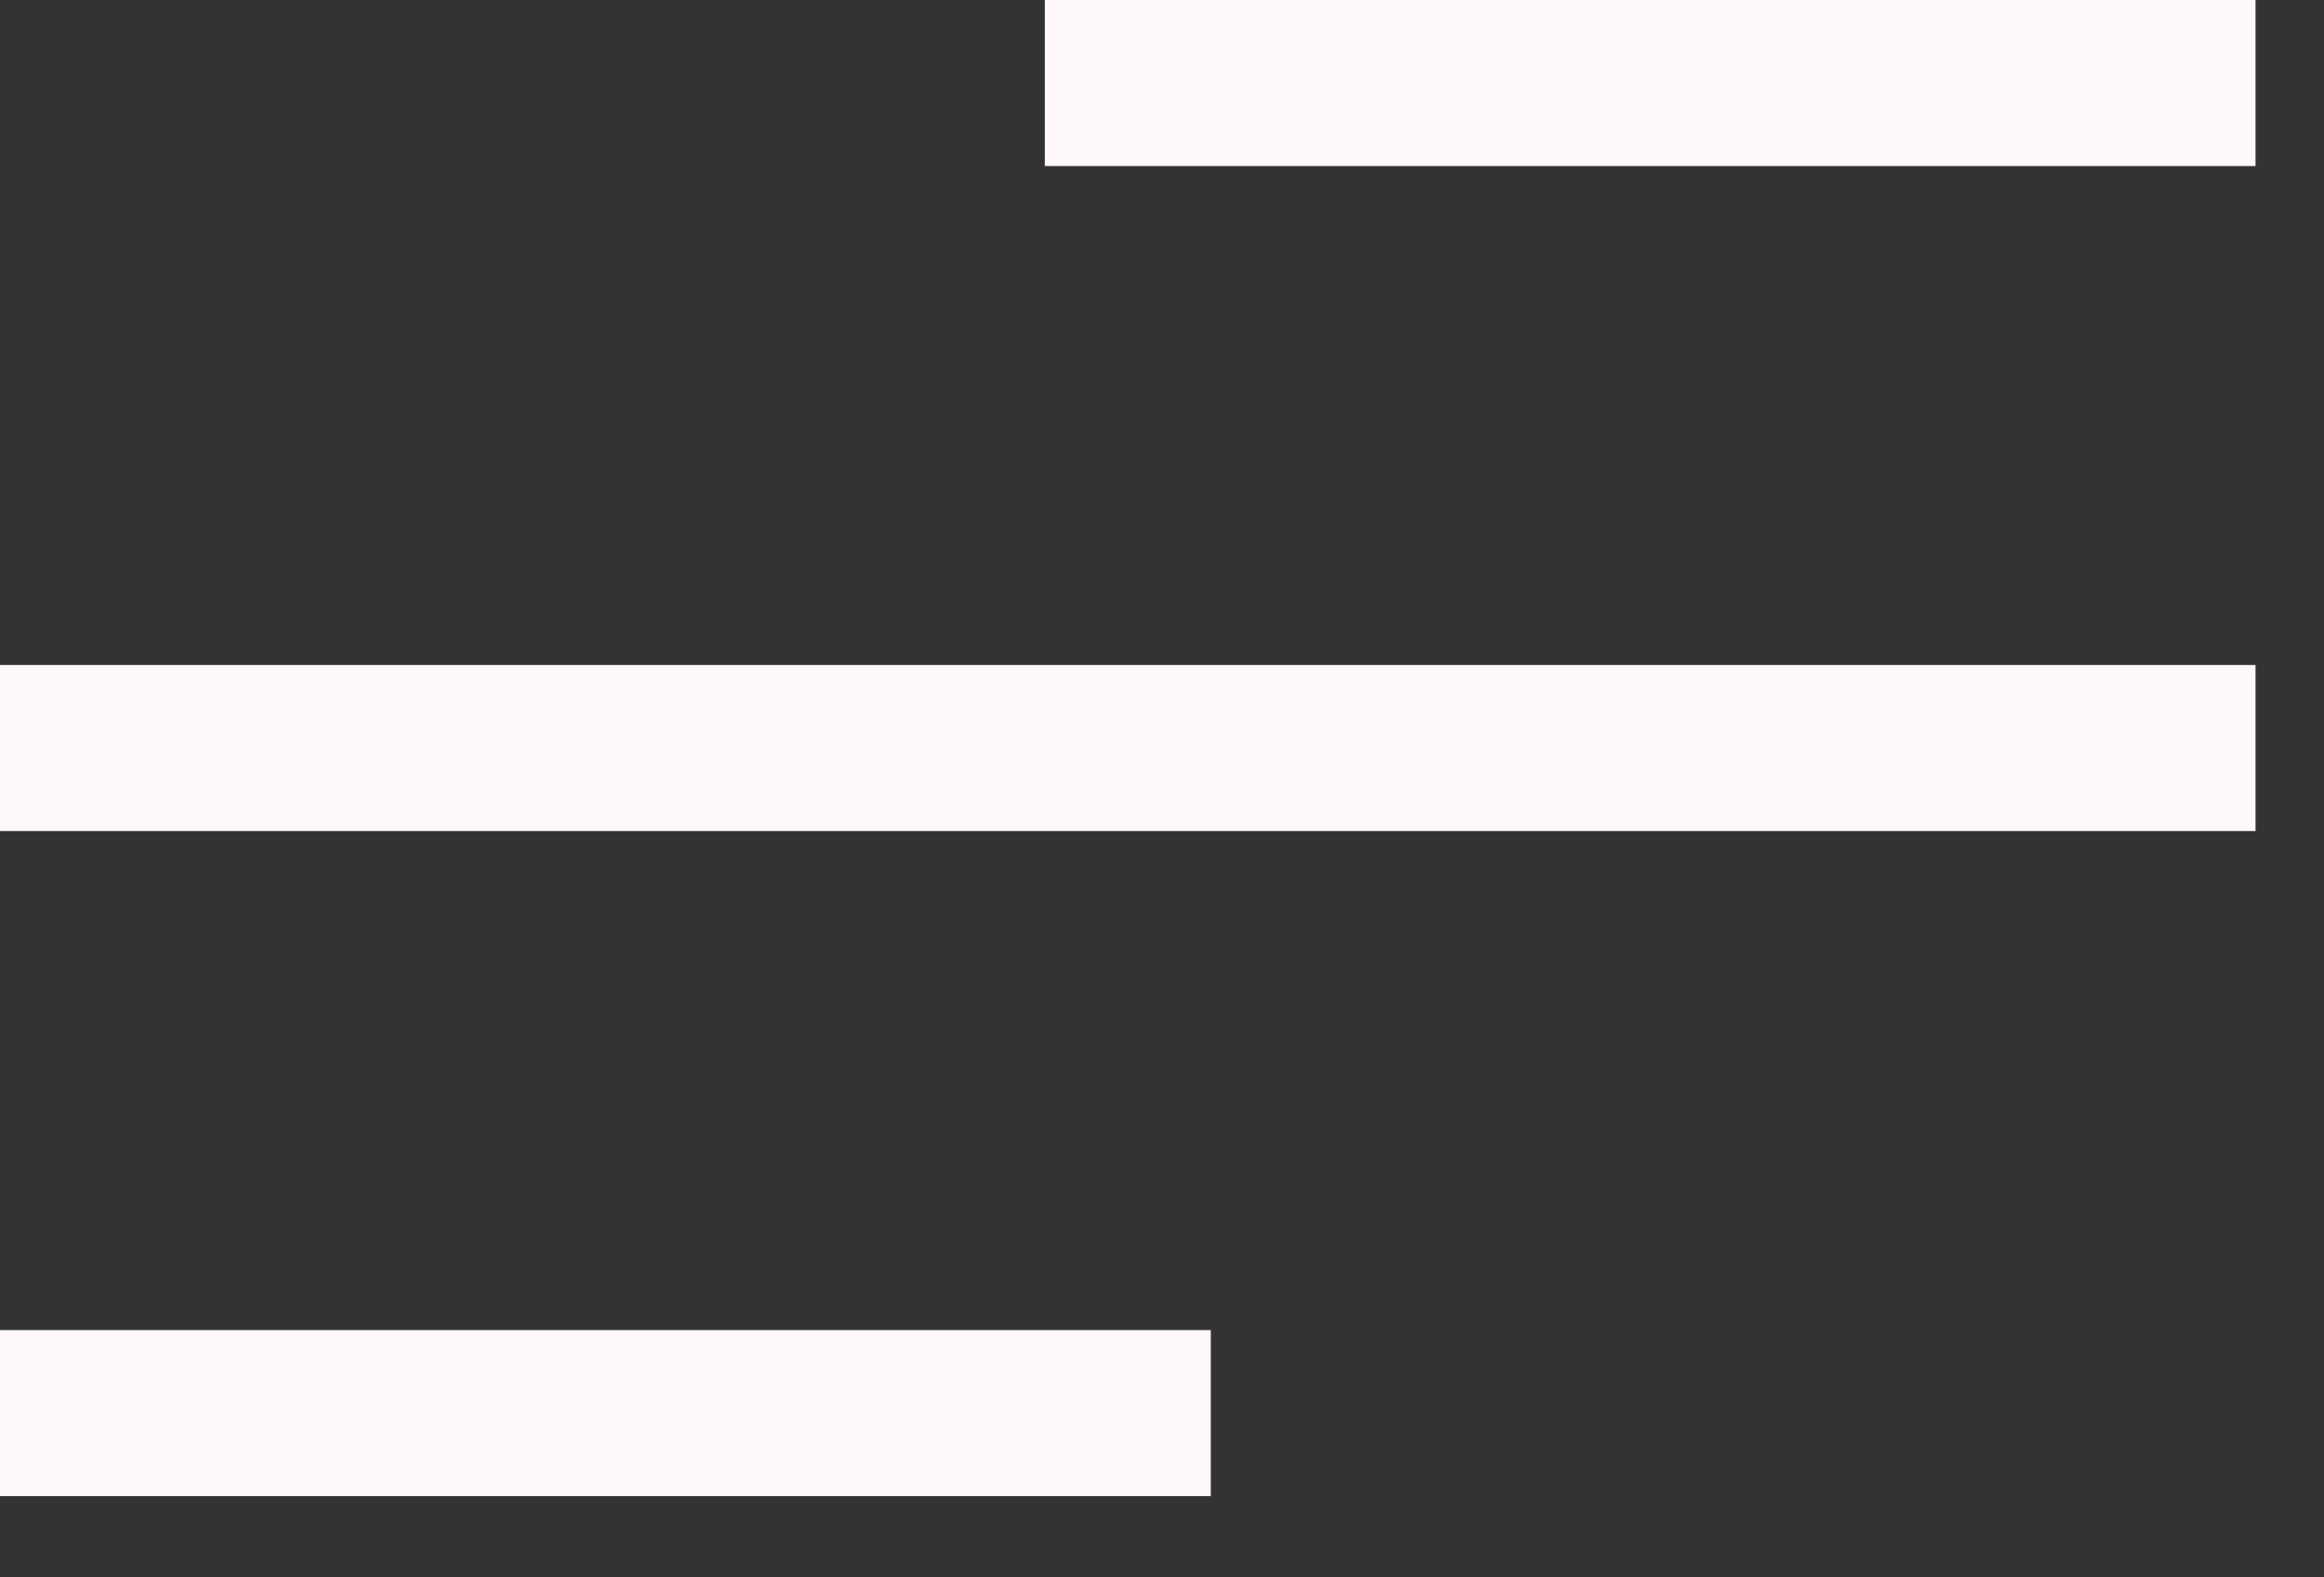 <svg width="28" height="19" viewBox="0 0 28 19" fill="none" xmlns="http://www.w3.org/2000/svg">
<rect x="0" y="0" width="28" height="19" fill="#333333" stroke="none"/>
<path d="M1 9.01H26.175" stroke="#FFF8F8" stroke-width="2" stroke-linecap="square"/>
<path d="M13.588 1H26.175" stroke="#FFF8F8" stroke-width="2" stroke-linecap="square"/>
<path d="M1 17.021H13.588" stroke="#FFF8F8" stroke-width="2" stroke-linecap="square"/>
</svg>
